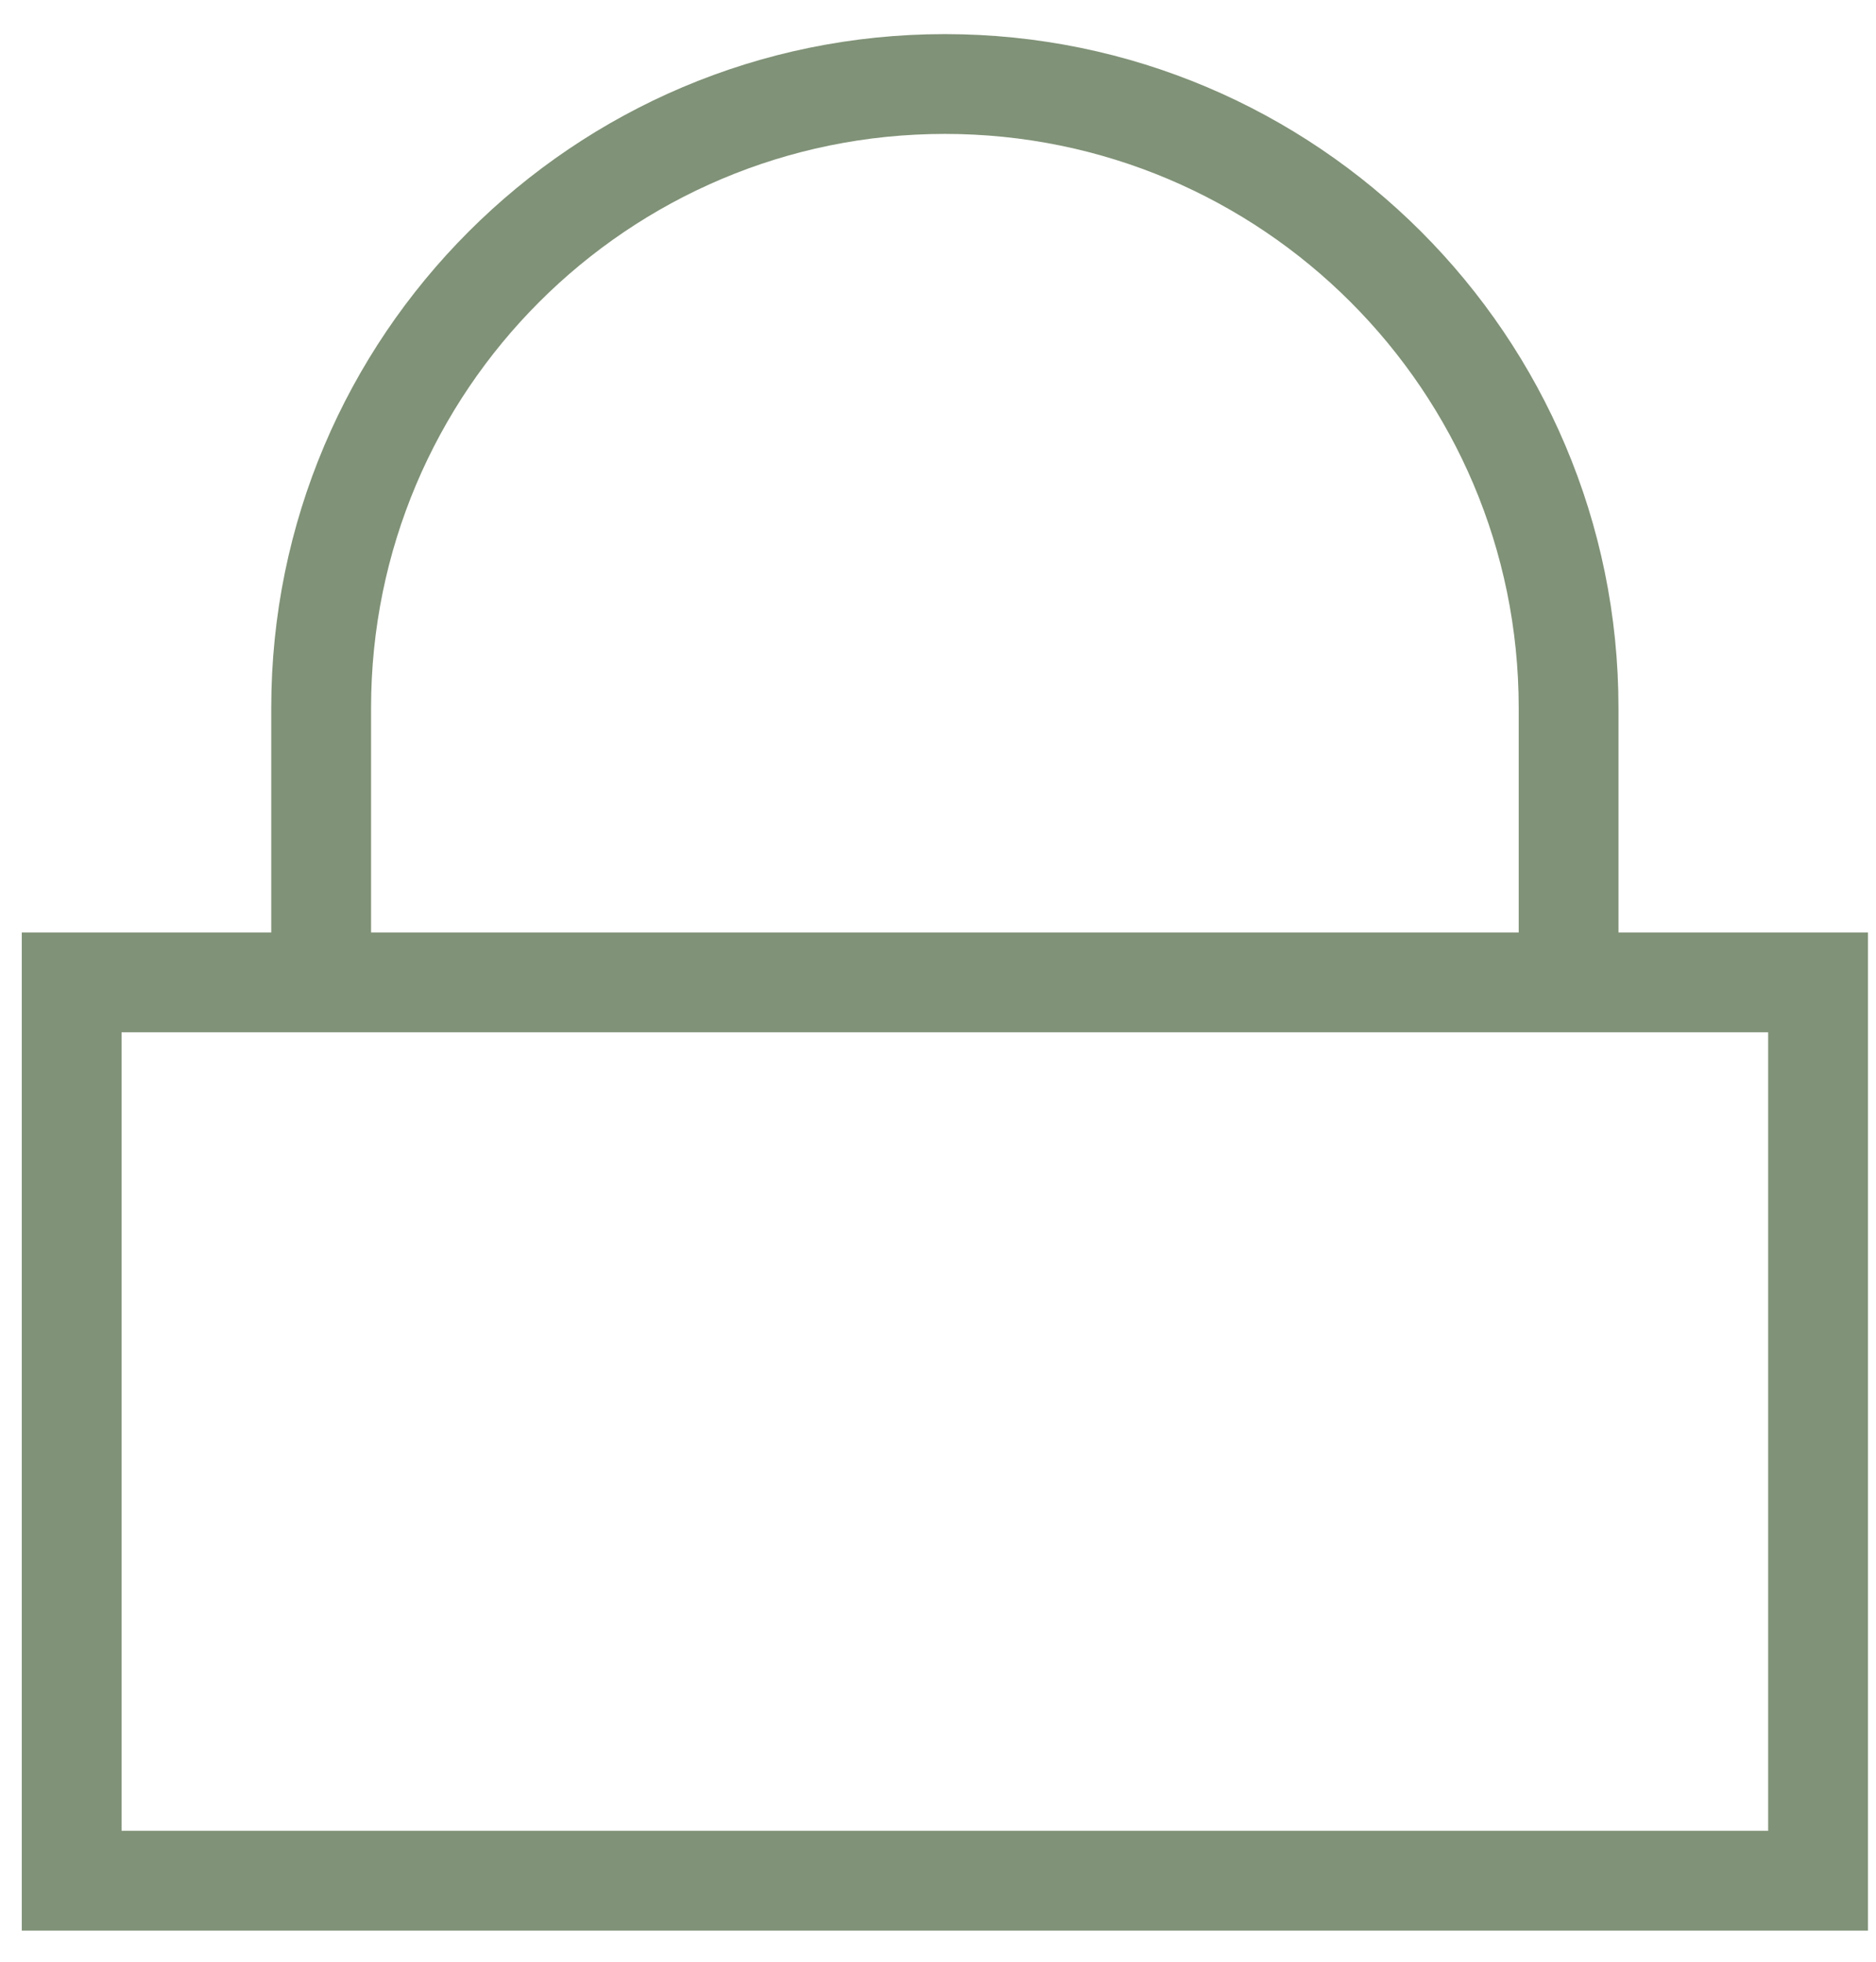 <svg width="44" height="46" viewBox="0 0 44 46" fill="none" xmlns="http://www.w3.org/2000/svg">
<path d="M0.511 45.271H43.812V21.865H37.96V16.599C37.96 7.881 30.879 0.8 22.161 0.8C13.444 0.8 6.362 7.881 6.362 16.599V21.865H0.511V45.271ZM8.703 16.599C8.703 9.168 14.73 3.14 22.161 3.14C29.592 3.14 35.62 9.168 35.62 16.599V21.865H8.703V16.599ZM2.851 24.206H41.471V42.93H2.851V24.206Z" fill="#809277"/>
</svg>
